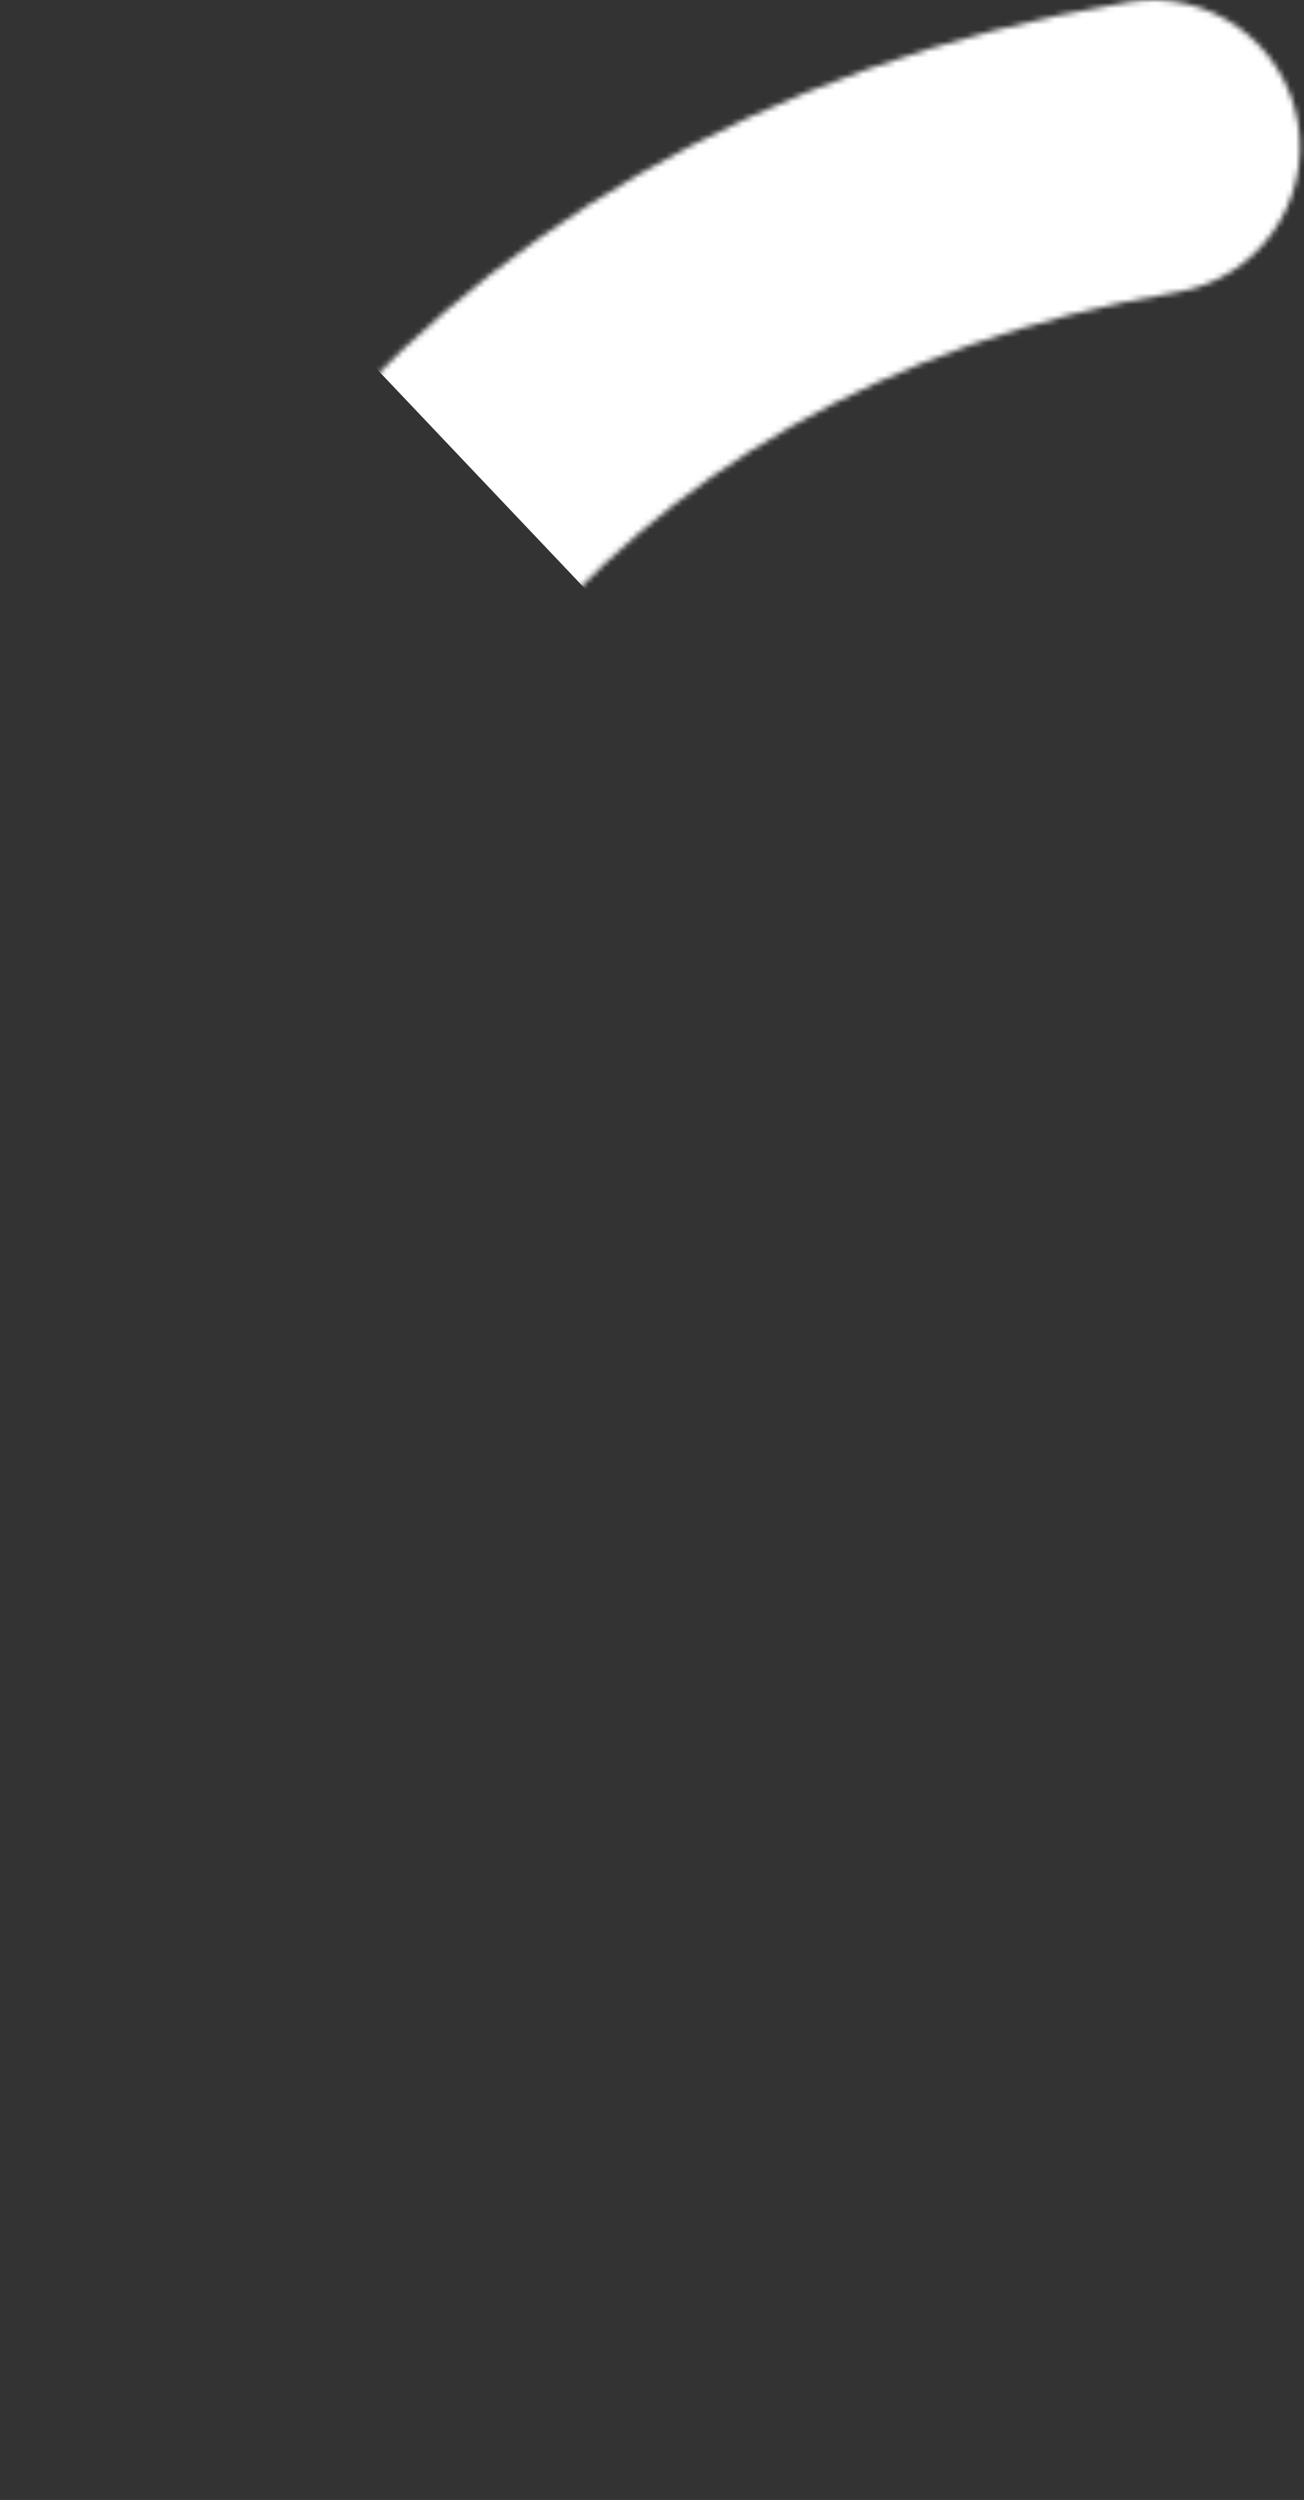 <svg width="238" height="456" viewBox="0 0 238 456" fill="none" xmlns="http://www.w3.org/2000/svg">
<rect x="0" y="0" width="238" height="456" fill="#333333" stroke="none"/>
<mask id="mask0_1110_2714" style="mask-type:alpha" maskUnits="userSpaceOnUse" x="0" y="0" width="238" height="467">
<path fill-rule="evenodd" clip-rule="evenodd" d="M236.888 22.386C234.432 7.774 220.597 -2.08 205.985 0.375C70.324 23.172 0.381 129.45 0.003 235.068C-0.376 340.938 69.175 446.307 206.526 466.517C221.184 468.674 234.816 458.539 236.973 443.88C239.13 429.222 228.995 415.59 214.336 413.433C105.545 397.426 53.366 316.679 53.658 235.26C53.95 153.588 107.078 71.403 214.877 53.288C229.488 50.833 239.343 36.997 236.888 22.386Z" fill="white"/>
</mask>
<g mask="url(#mask0_1110_2714)">
<path d="M36.722 33.537L160.8 164.321L335.178 10.734L199.699 -118.038L36.722 33.537Z" fill="white"/>
</g>
</svg>
